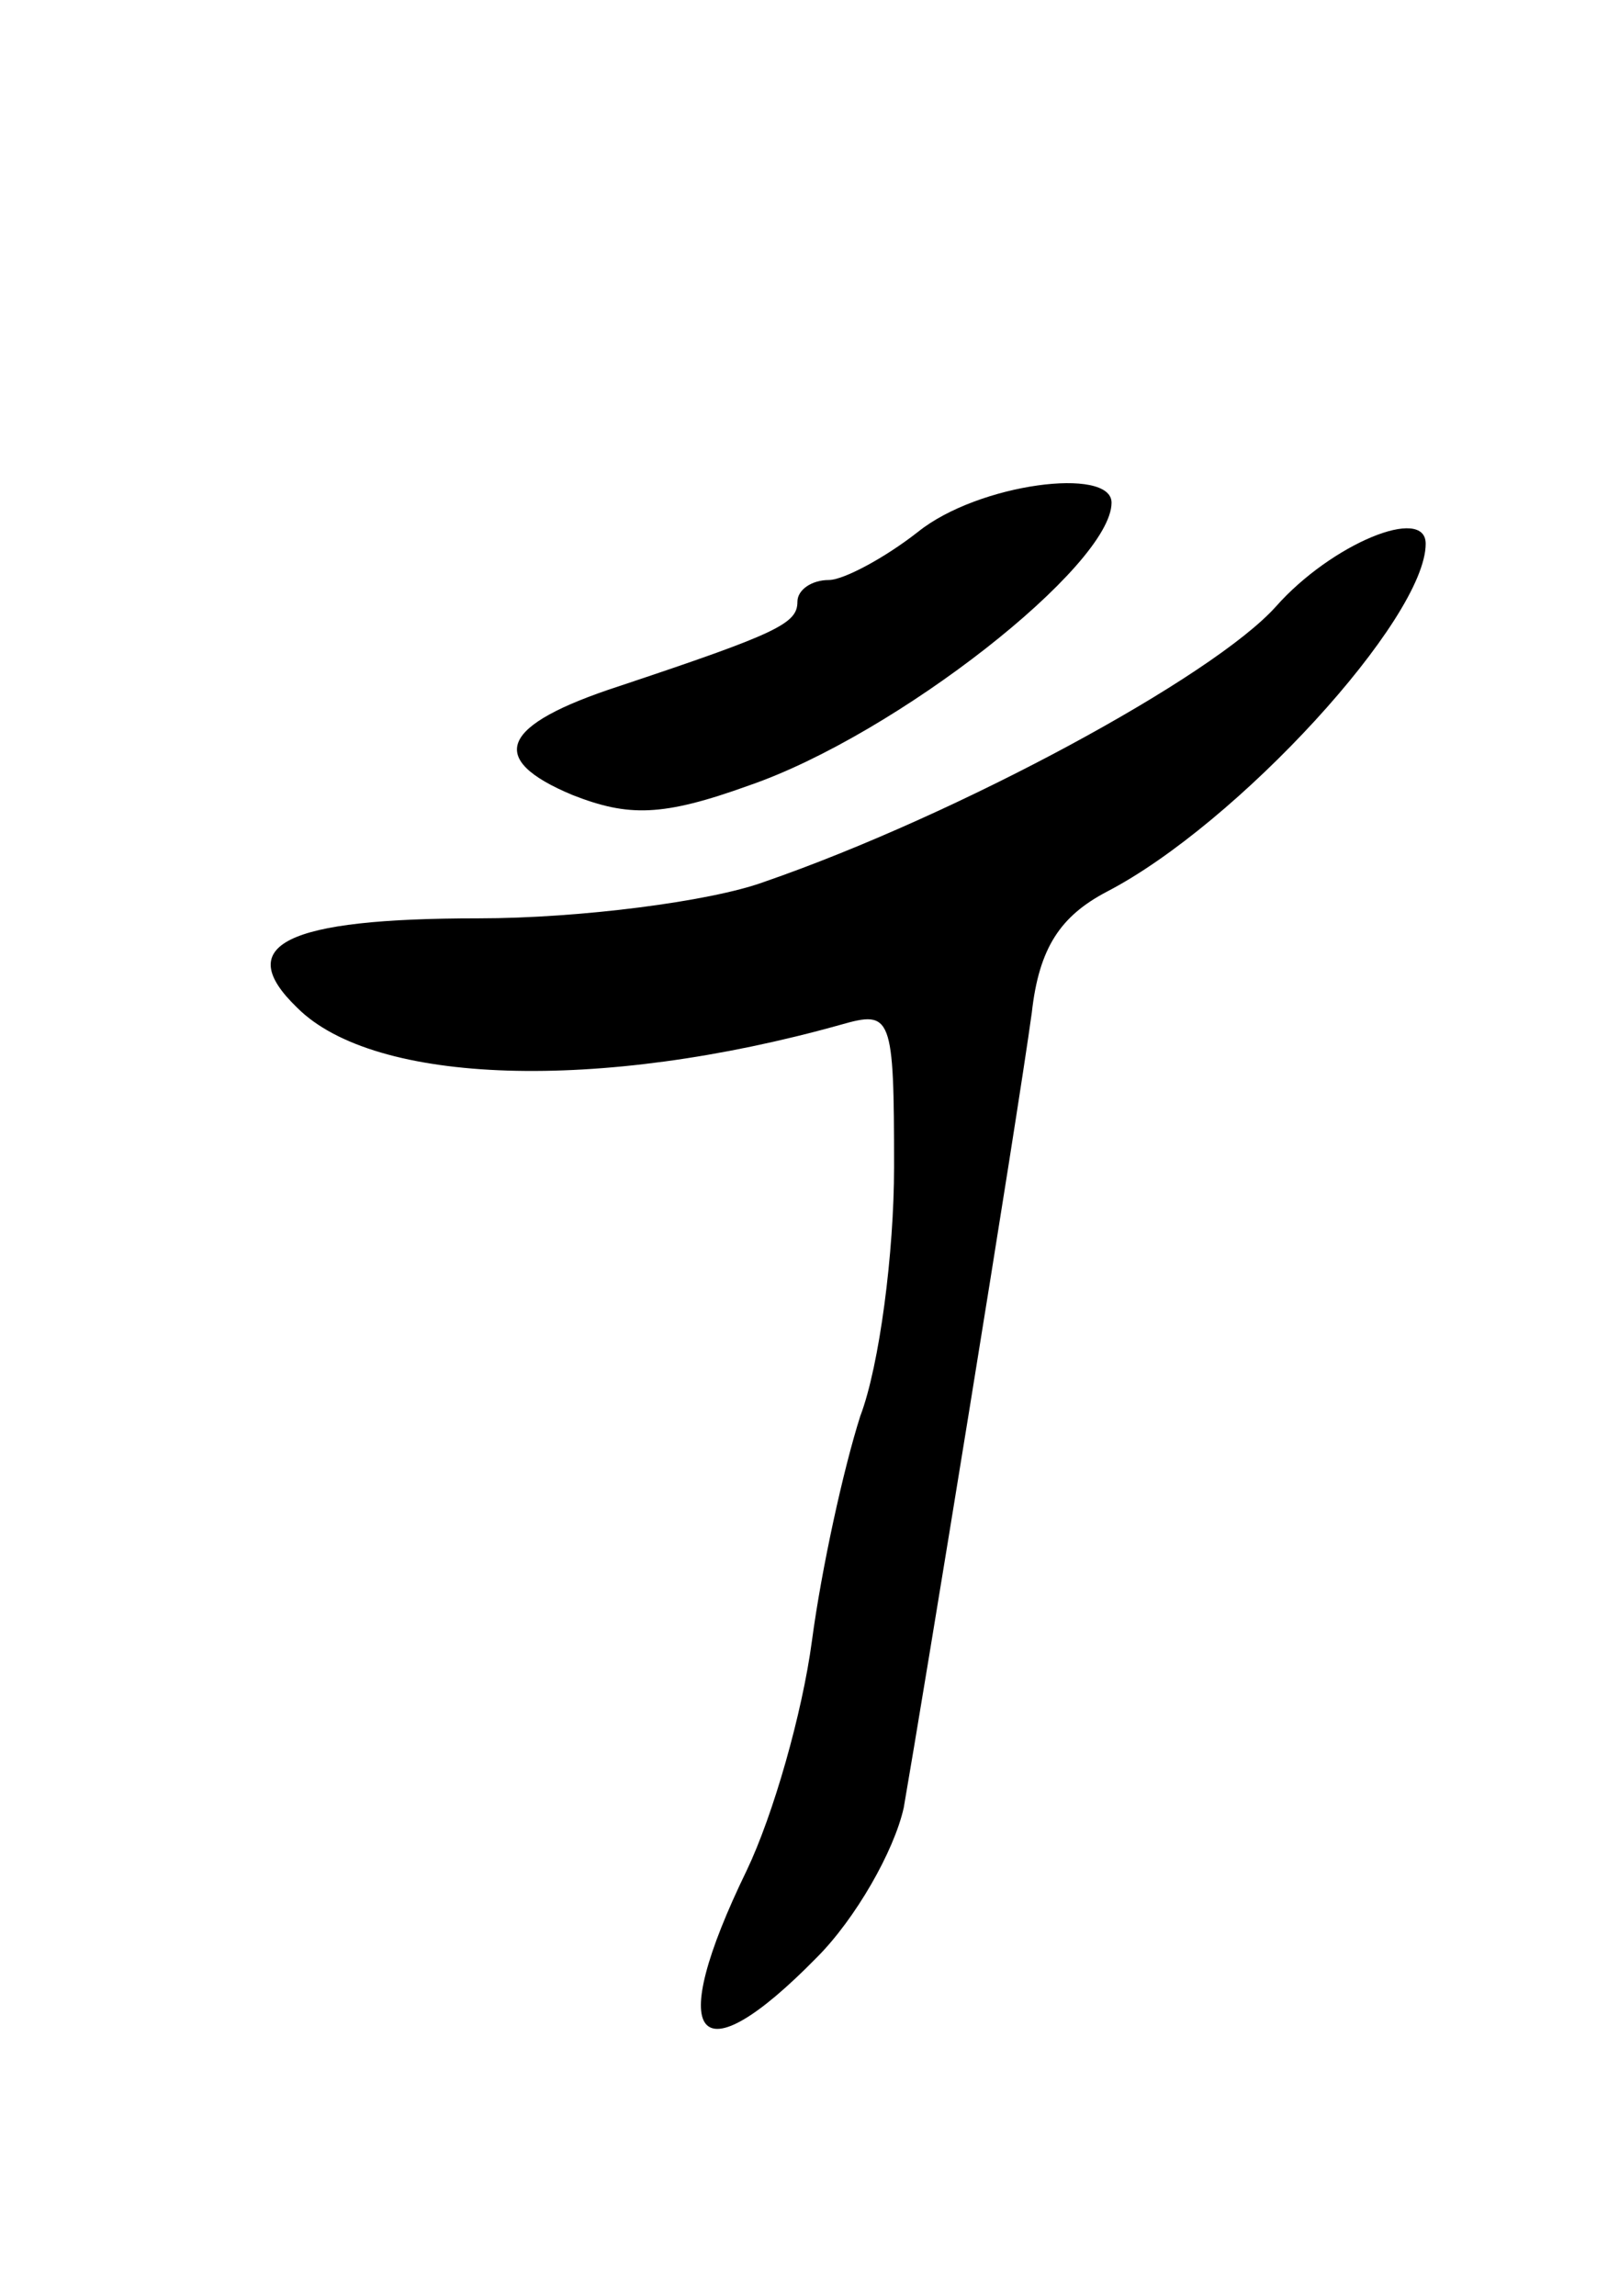 <svg version="1.0" xmlns="http://www.w3.org/2000/svg"
 width="67pt" height="95pt" viewBox="0 0 67 95"
 preserveAspectRatio="xMidYMid meet">
<g transform="translate(0,95) scale(0.1,-0.1)"
fill="#000000" stroke="none">
<path d="M380 730 c-14 -11 -31 -20 -37 -20 -7 0 -13 -4 -13 -9 0 -9 -8 -13
-74 -35 -49 -16 -55 -30 -19 -45 23 -9 37 -9 73 4 61 21 150 91 150 117 0 15
-55 8 -80 -12z"/>
<path d="M528 699 c-26 -29 -131 -86 -212 -114 -22 -8 -76 -15 -118 -15 -80 0
-102 -11 -75 -37 32 -32 125 -35 225 -7 21 6 22 4 22 -59 0 -35 -6 -82 -14
-103 -7 -22 -16 -63 -20 -93 -4 -30 -16 -72 -27 -95 -34 -70 -21 -87 29 -36
16 16 32 44 36 62 8 46 47 285 53 329 3 27 12 40 31 50 54 28 132 113 132 144
0 16 -39 0 -62 -26z"/>
</g>
</svg>
